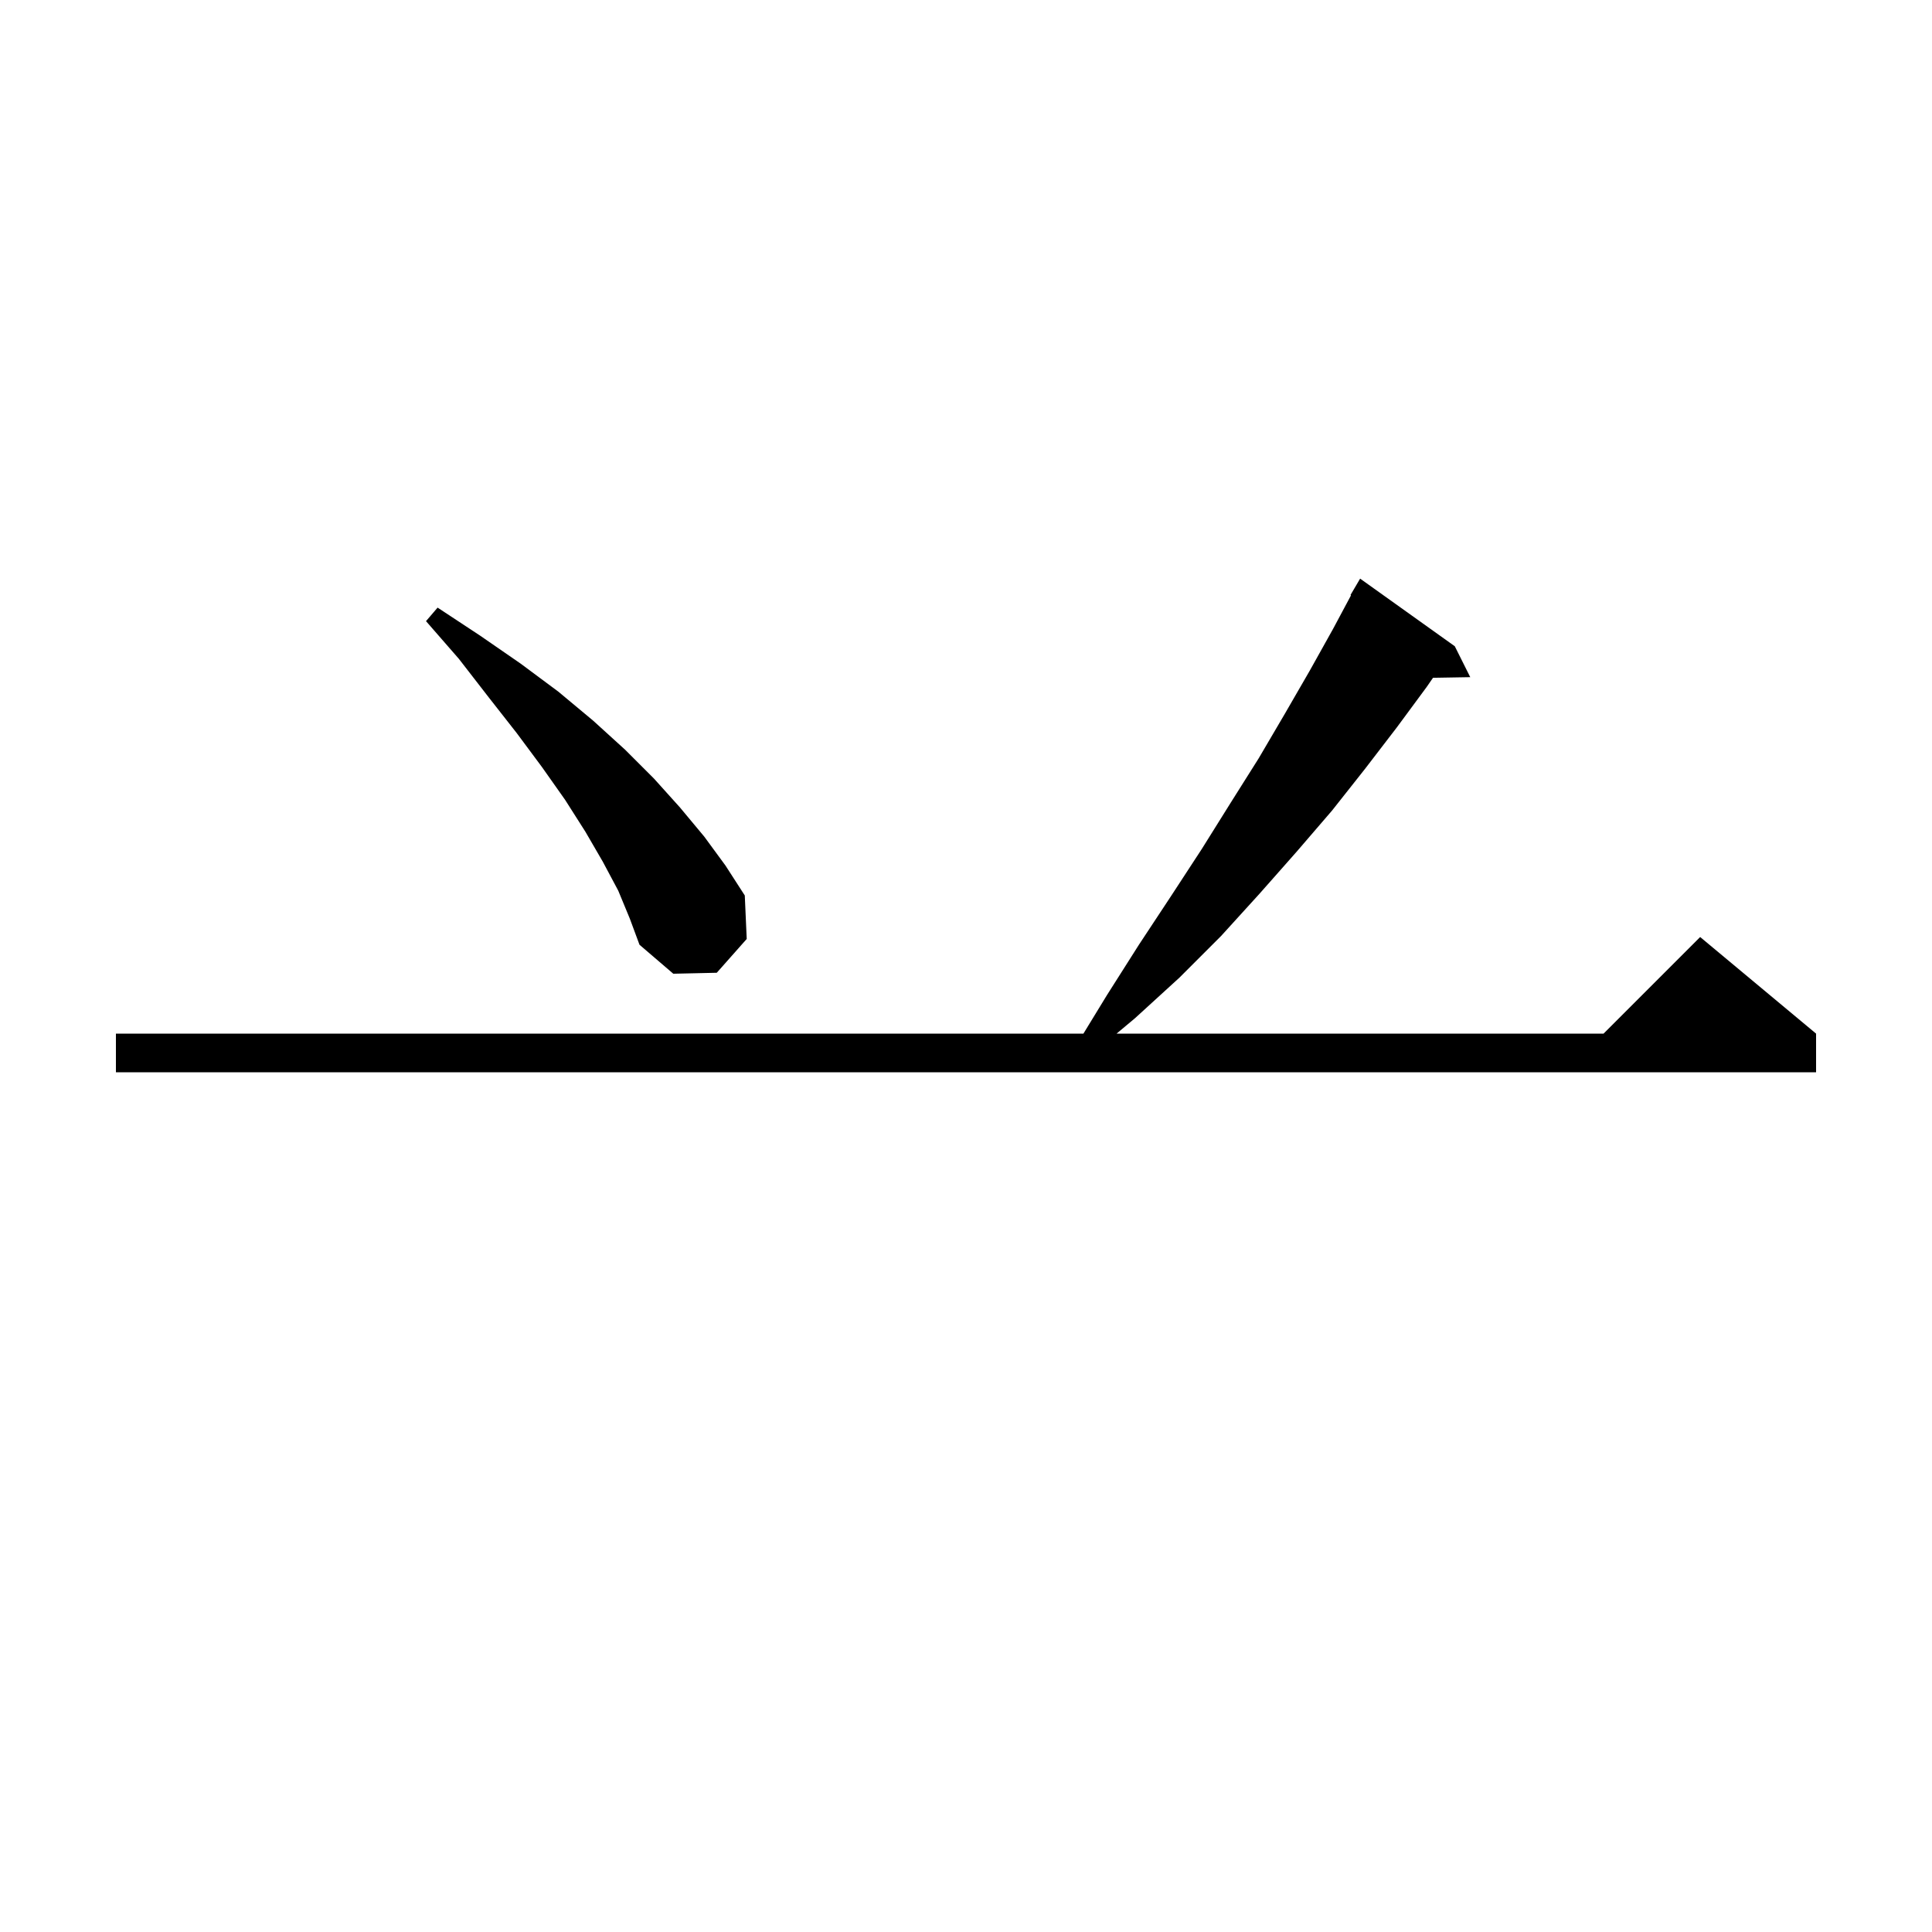 <svg xmlns="http://www.w3.org/2000/svg" xmlns:xlink="http://www.w3.org/1999/xlink" version="1.1" baseProfile="full" viewBox="0 0 200 200" width="200" height="200">
<g fill="black">
<path d="M 150.6 66.9 L 152.2 70.1 L 148.345 70.165 L 147.7 71.1 L 144.6 75.3 L 141.3 79.6 L 137.9 83.9 L 134.2 88.2 L 130.4 92.5 L 126.4 96.9 L 122.1 101.2 L 117.5 105.4 L 115.588 107.0 L 166.0 107.0 L 176.0 97.0 L 188.0 107.0 L 188.0 111.0 L 12.0 111.0 L 12.0 107.0 L 112.156 107.0 L 114.6 103.0 L 117.9 97.8 L 121.2 92.8 L 124.4 87.9 L 127.4 83.1 L 130.3 78.5 L 133.0 73.9 L 135.6 69.4 L 138.0 65.1 L 139.857 61.628 L 139.8 61.6 L 140.8 59.9 Z M 64.0 92.2 L 62.4 89.2 L 60.6 86.1 L 58.5 82.8 L 56.1 79.4 L 53.5 75.9 L 50.6 72.2 L 47.5 68.2 L 44.1 64.3 L 45.3 62.9 L 49.7 65.8 L 53.9 68.7 L 57.8 71.6 L 61.4 74.6 L 64.7 77.6 L 67.7 80.6 L 70.4 83.6 L 72.9 86.6 L 75.1 89.6 L 77.1 92.7 L 77.3 97.2 L 74.2 100.7 L 69.7 100.8 L 66.2 97.8 L 65.2 95.1 Z " />
</g>
</svg>

